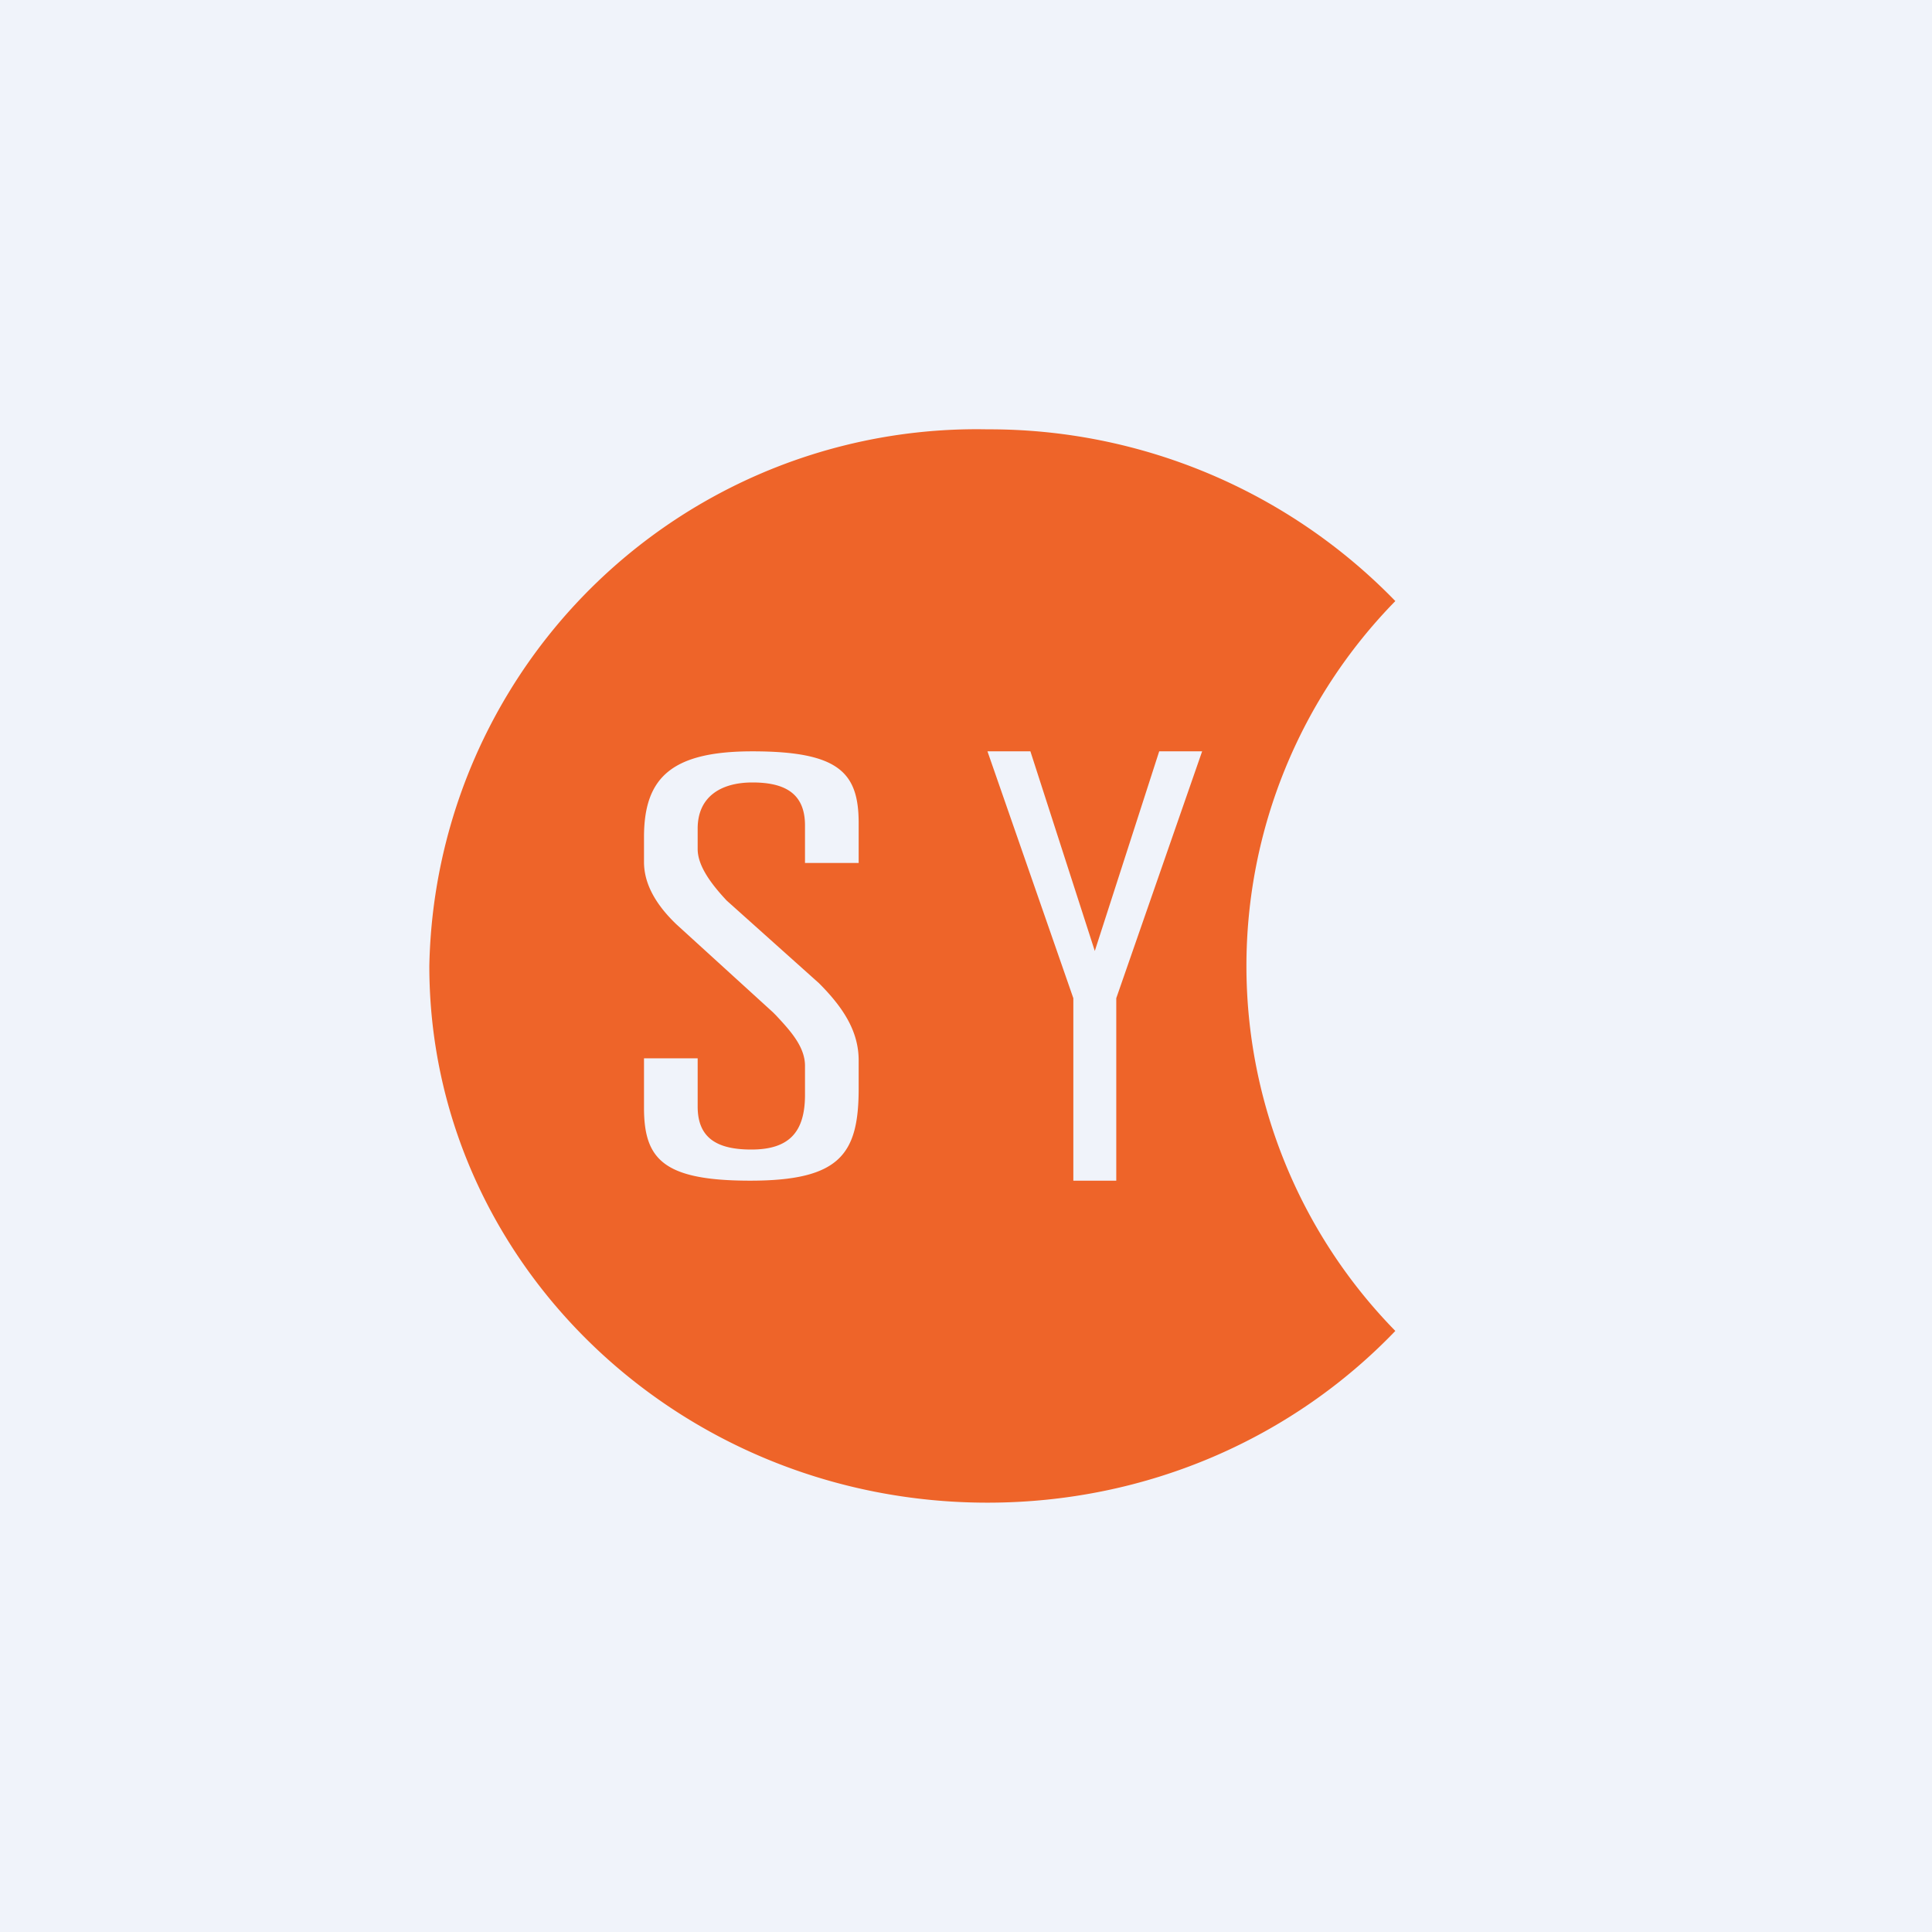 <!-- by TradingView --><svg width="18" height="18" viewBox="0 0 18 18" xmlns="http://www.w3.org/2000/svg"><path fill="#F0F3FA" d="M0 0h18v18H0z"/><path fill-rule="evenodd" d="M13 5.6A5.27 5.27 0 0 0 9.2 4 5.1 5.1 0 0 0 4 9c0 2.76 2.33 5 5.2 5 1.5 0 2.85-.61 3.8-1.6a4.86 4.86 0 0 1 0-6.8ZM9.2 7h.4l.6 1.86.6-1.86h.4l-.8 2.3V11H10V9.3L9.2 7ZM8 8.04v-.37C8 7.2 7.82 7 7.01 7 6.25 7 6 7.25 6 7.8v.23c0 .14.05.34.3.58l.9.82.03.03c.13.14.27.29.27.47v.27c0 .35-.15.51-.5.51-.31 0-.5-.1-.5-.4v-.45H6v.46c0 .48.18.68.99.68.84 0 1.01-.25 1.01-.86v-.26c0-.26-.13-.48-.37-.72l-.86-.77c-.14-.15-.27-.32-.27-.48v-.19c0-.3.22-.43.51-.43.3 0 .49.1.49.4v.35H8Z" fill="#EE6429"/></svg>